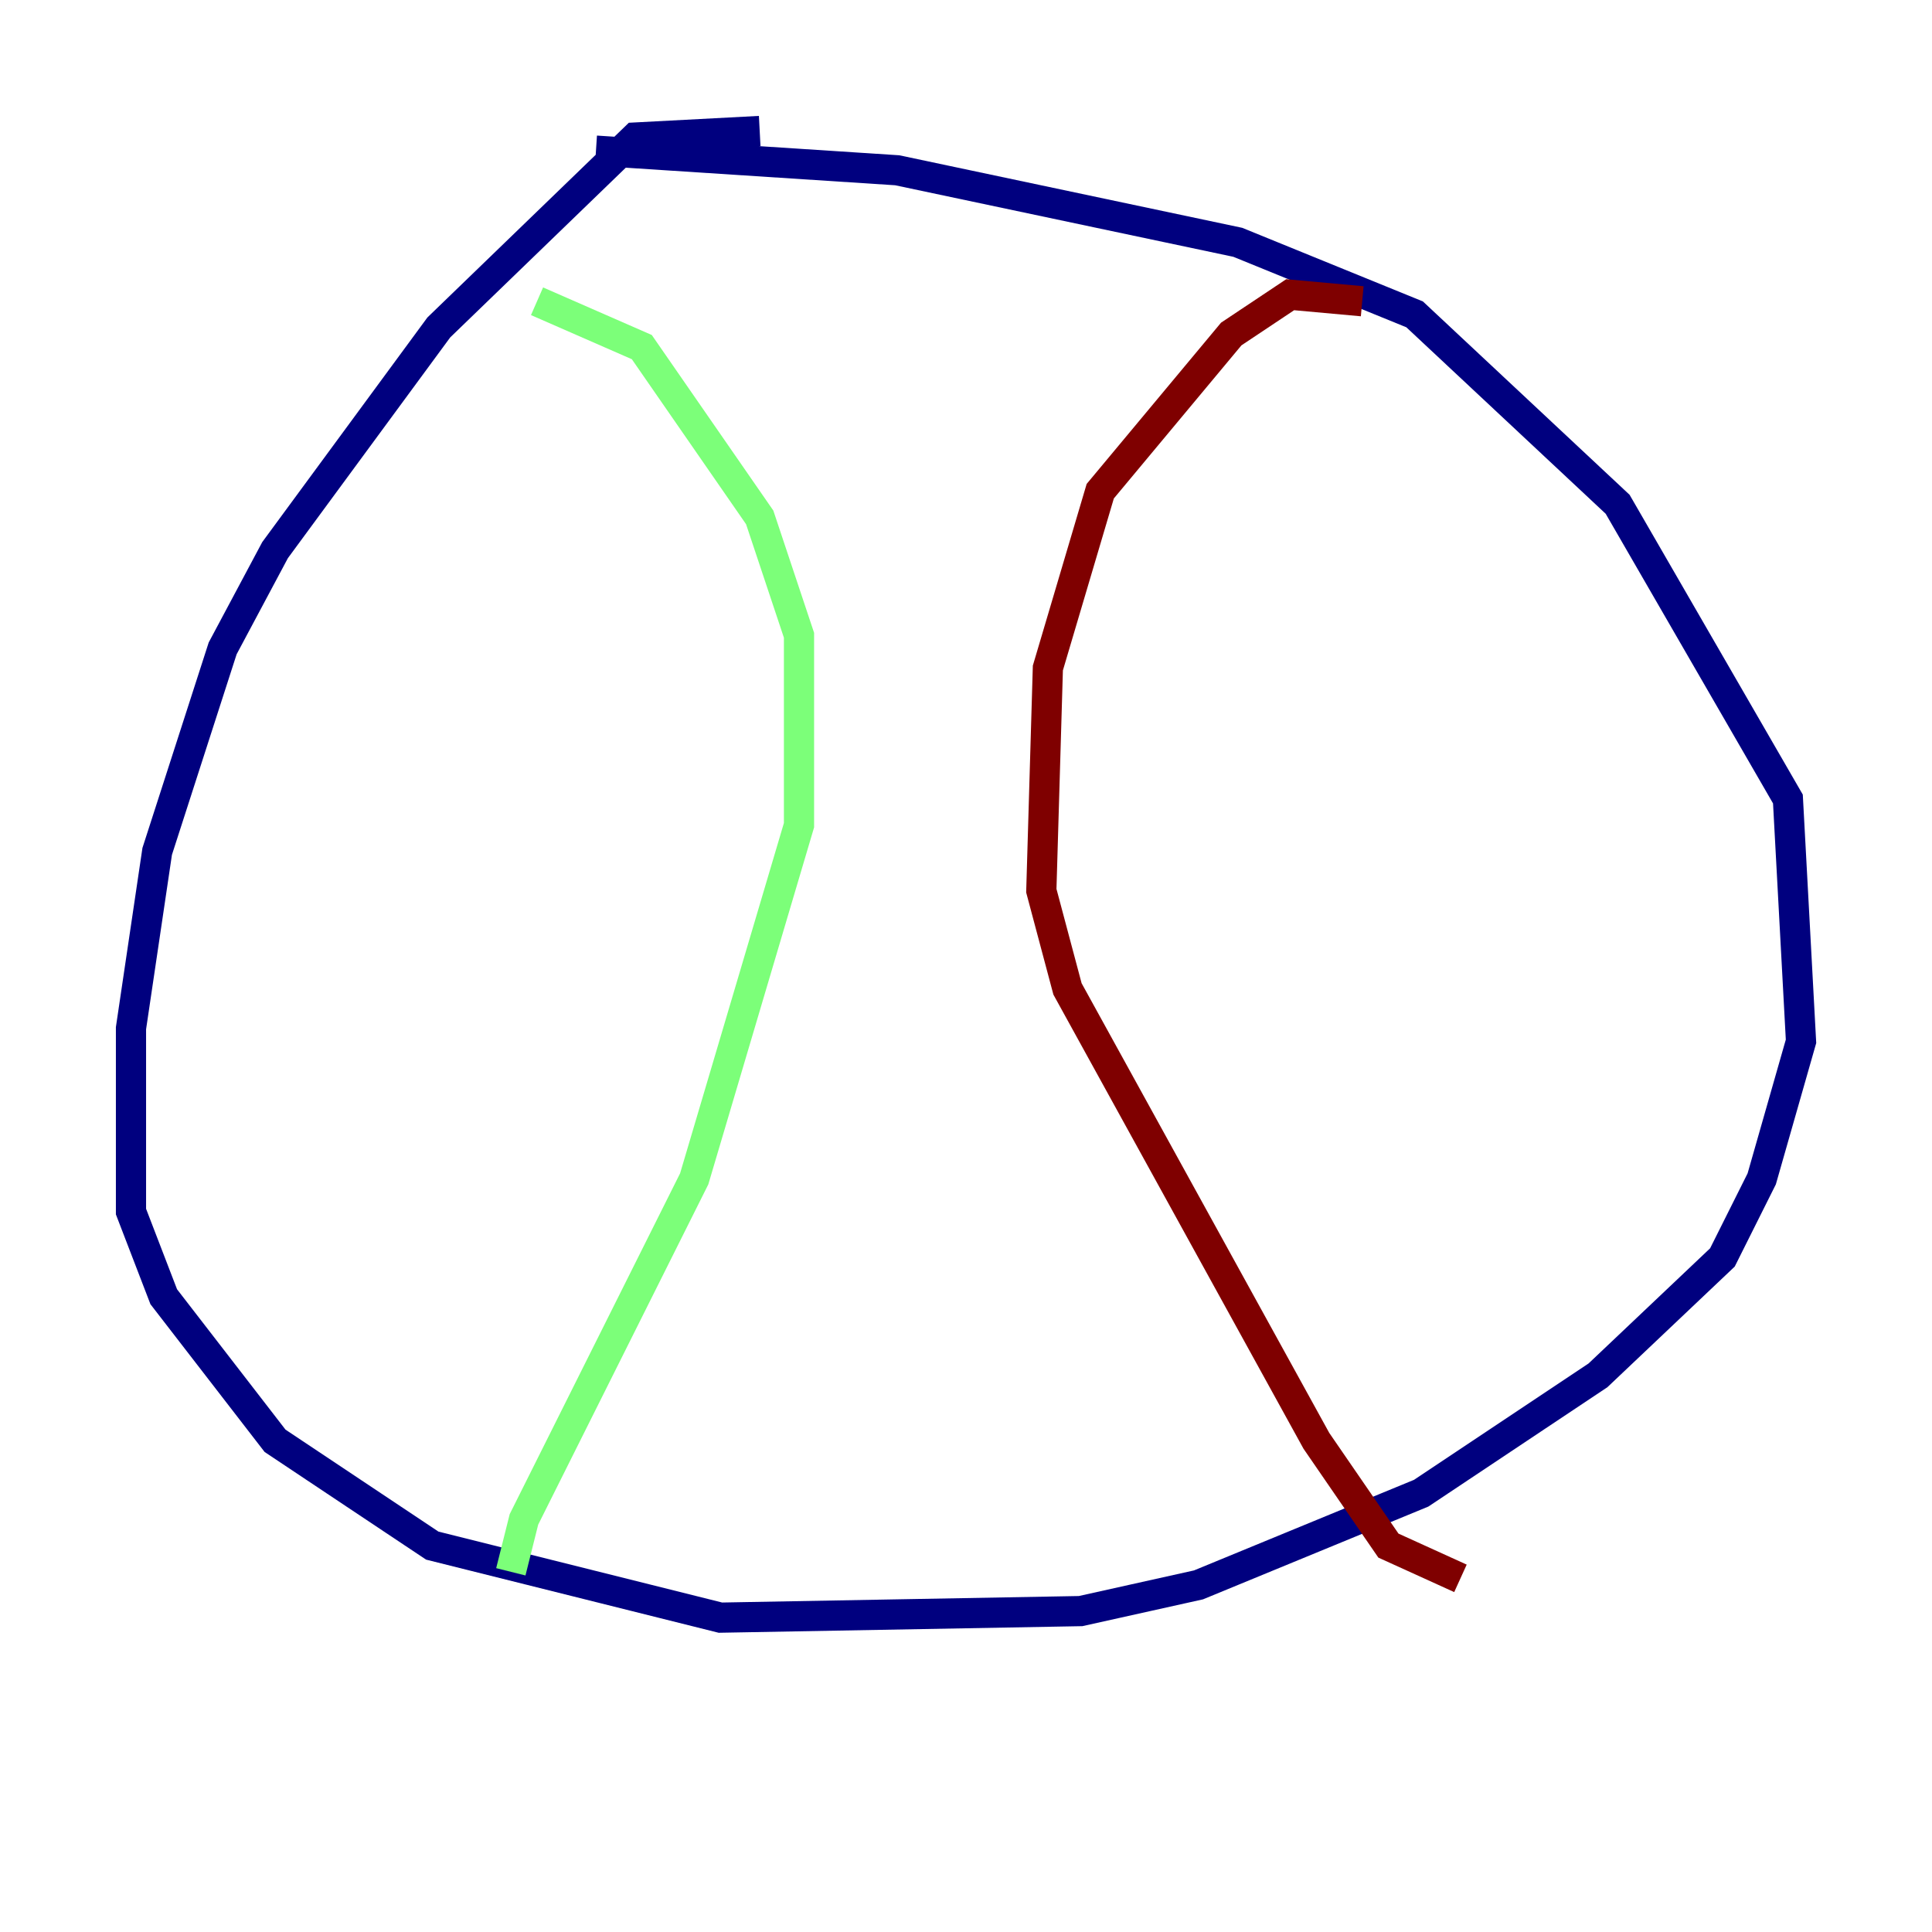 <?xml version="1.0" encoding="utf-8" ?>
<svg baseProfile="tiny" height="128" version="1.2" viewBox="0,0,128,128" width="128" xmlns="http://www.w3.org/2000/svg" xmlns:ev="http://www.w3.org/2001/xml-events" xmlns:xlink="http://www.w3.org/1999/xlink"><defs /><polyline fill="none" points="50.332,8.678 42.088,9.112 29.071,21.695 18.224,36.447 14.752,42.956 10.414,56.407 8.678,68.122 8.678,80.271 10.848,85.912 18.224,95.458 28.637,102.4 47.729,107.173 71.593,106.739 79.403,105.003 94.156,98.929 105.871,91.119 114.115,83.308 116.719,78.102 119.322,68.99 118.454,52.936 107.173,33.41 93.722,20.827 82.007,16.054 59.444,11.281 39.485,9.98" stroke="#00007f" stroke-width="2" /><polyline fill="none" points="35.58,19.959 42.522,22.997 50.332,34.278 52.936,42.088 52.936,54.671 45.993,78.102 34.712,100.664 33.844,104.136" stroke="#7cff79" stroke-width="2" /><polyline fill="none" points="90.251,19.959 85.478,19.525 81.573,22.129 72.895,32.542 69.424,44.258 68.99,59.01 70.725,65.519 87.214,95.458 91.986,102.4 96.759,104.57" stroke="#7f0000" stroke-width="2" /></svg>